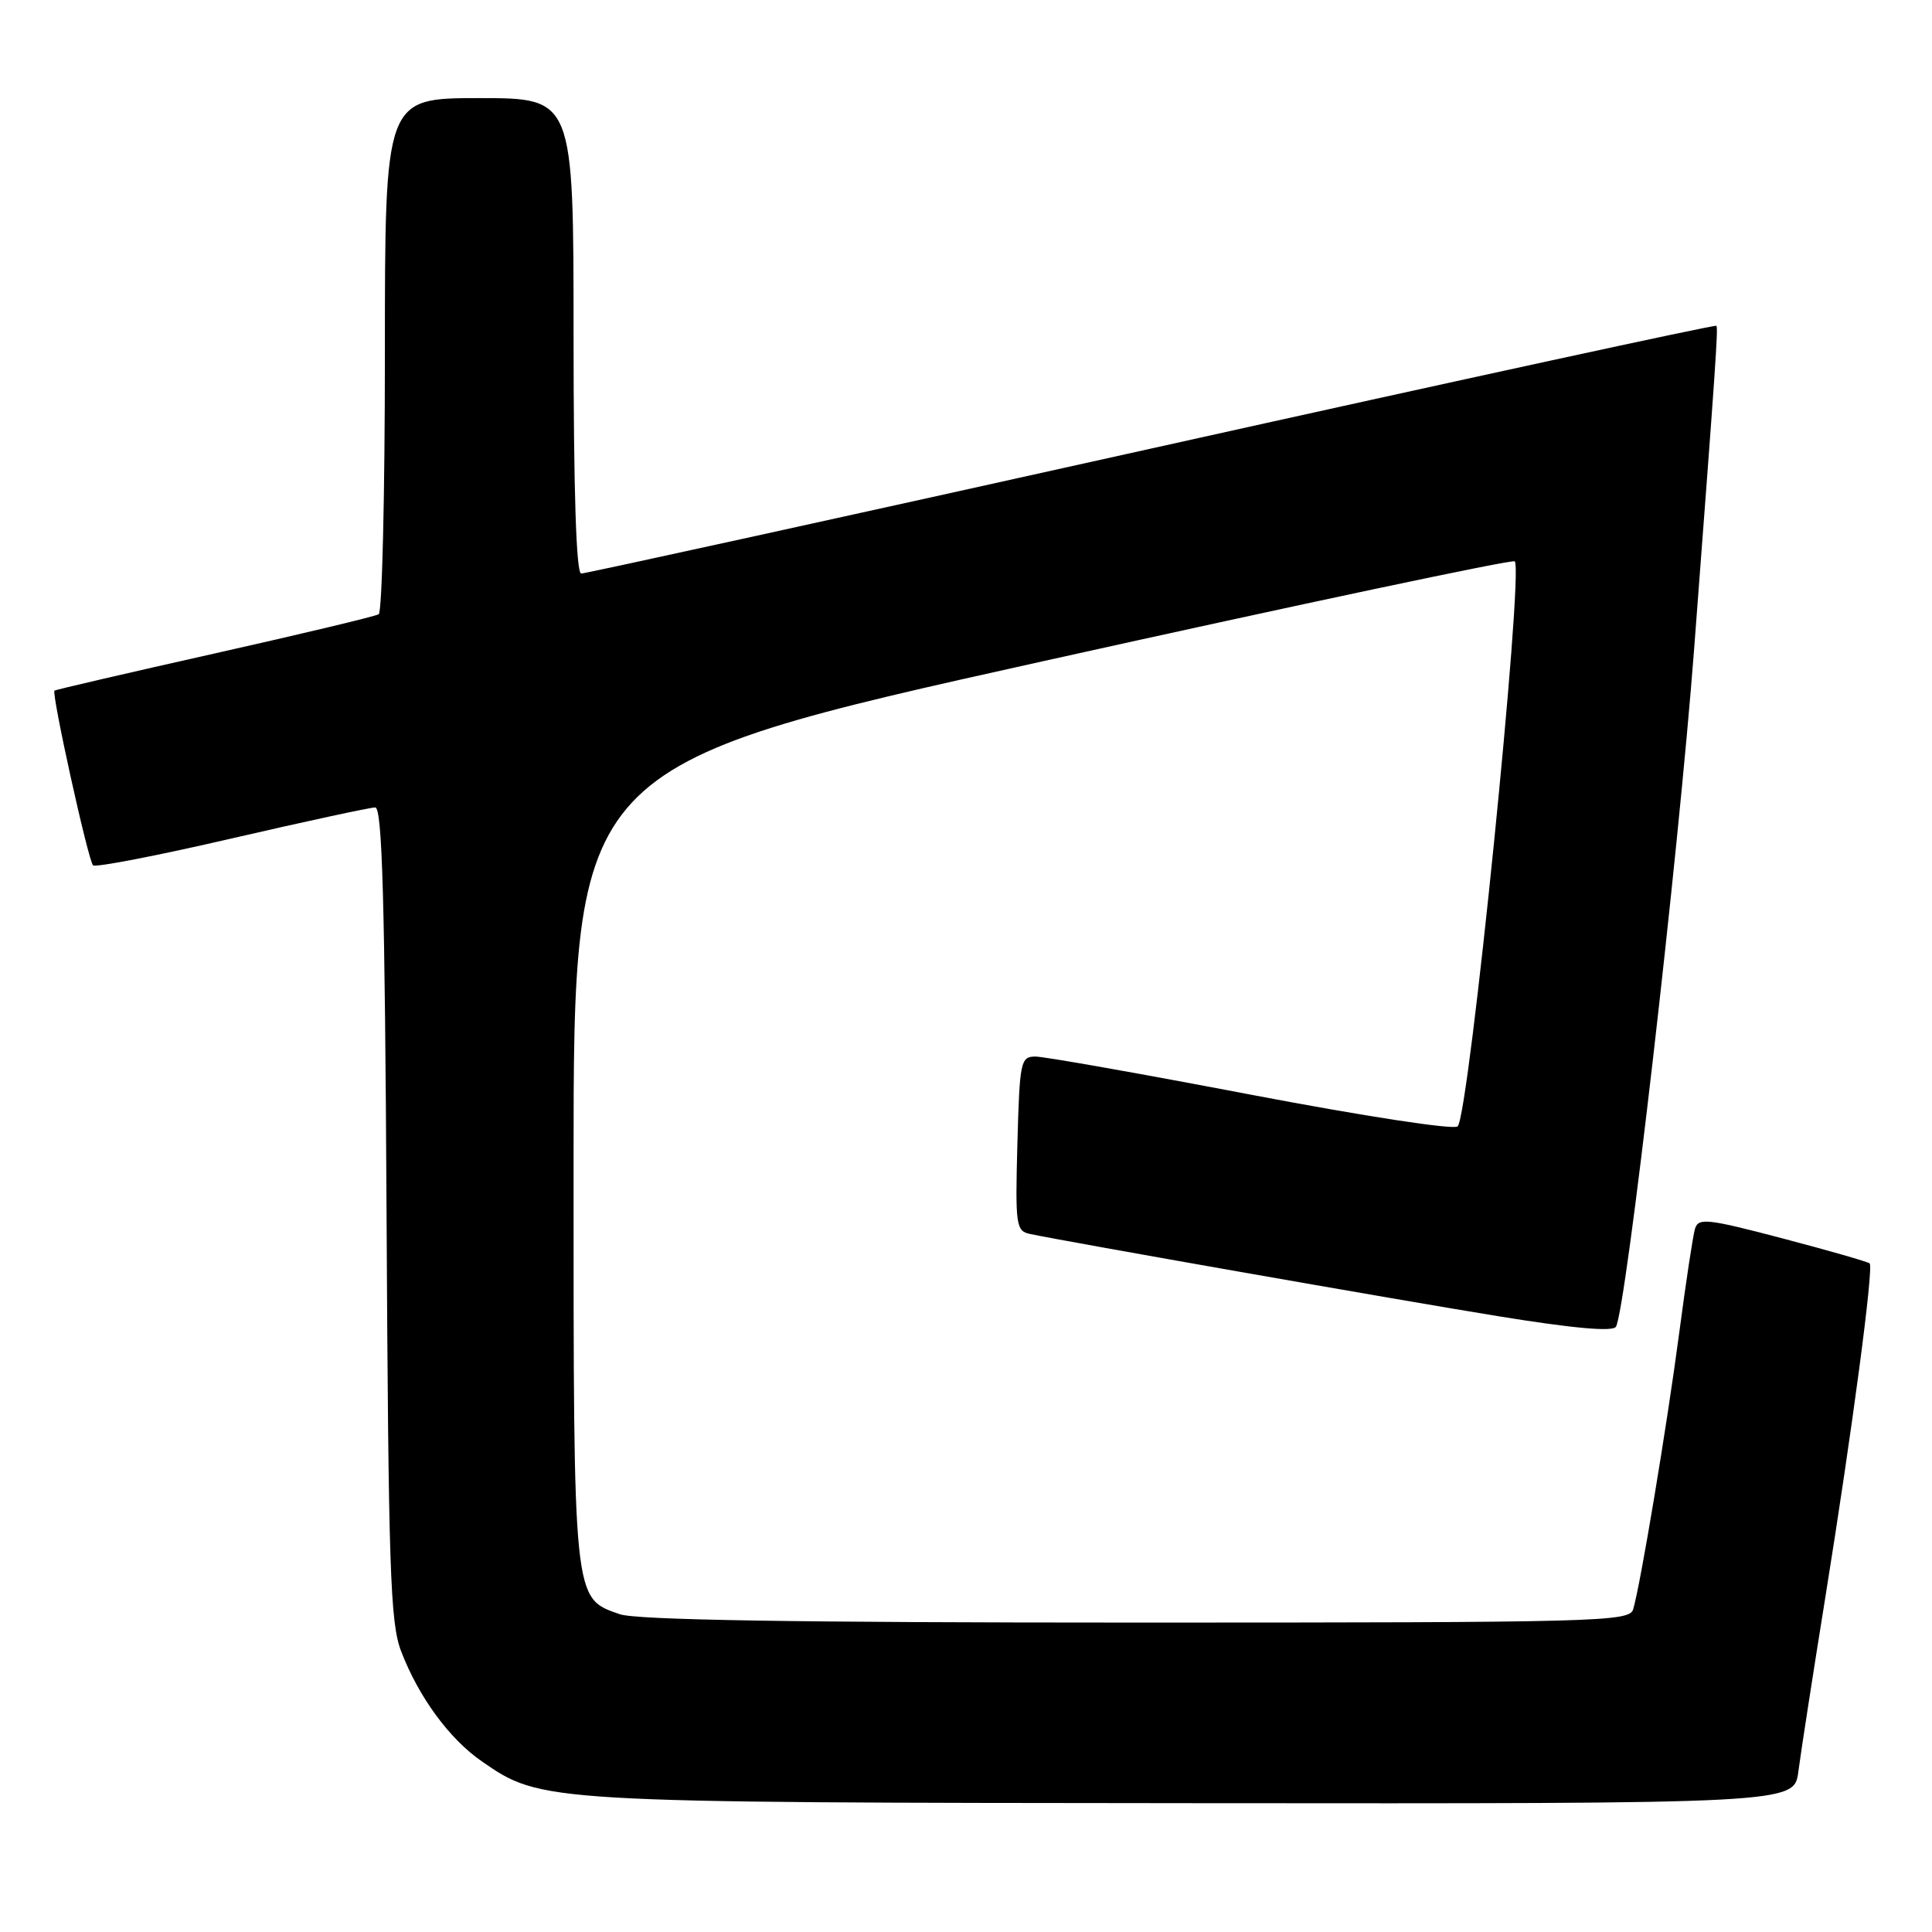 <?xml version="1.0" encoding="UTF-8" standalone="no"?>
<!DOCTYPE svg PUBLIC "-//W3C//DTD SVG 1.1//EN" "http://www.w3.org/Graphics/SVG/1.1/DTD/svg11.dtd" >
<svg xmlns="http://www.w3.org/2000/svg" xmlns:xlink="http://www.w3.org/1999/xlink" version="1.1" viewBox="0 0 256 256">
 <g >
 <path fill="currentColor"
d=" M 238.29 234.75 C 238.59 232.41 240.21 221.95 241.89 211.50 C 245.46 189.28 248.29 167.96 247.74 167.41 C 247.53 167.20 242.34 165.71 236.22 164.10 C 226.17 161.46 225.03 161.34 224.59 162.84 C 224.32 163.75 223.39 169.90 222.52 176.50 C 220.89 188.89 217.34 210.17 216.40 213.25 C 215.90 214.89 211.89 215.00 150.58 215.00 C 105.38 215.00 84.32 214.66 82.12 213.89 C 75.92 211.73 76.00 212.49 76.00 154.26 C 76.00 101.43 76.00 101.43 138.09 87.64 C 172.24 80.06 200.42 74.09 200.71 74.38 C 201.94 75.61 194.66 147.74 193.15 149.25 C 192.66 149.74 180.70 147.90 165.80 145.06 C 151.23 142.28 138.37 140.00 137.22 140.00 C 135.23 140.00 135.11 140.59 134.81 151.55 C 134.52 162.41 134.62 163.12 136.50 163.51 C 141.67 164.59 185.14 172.23 198.49 174.40 C 208.49 176.02 213.70 176.49 214.12 175.80 C 215.45 173.65 222.40 113.43 224.48 86.00 C 227.36 48.10 227.68 43.50 227.43 43.17 C 227.29 42.99 193.62 50.30 152.60 59.42 C 111.58 68.54 77.56 76.00 77.01 76.00 C 76.35 76.00 76.00 64.97 76.00 44.50 C 76.00 13.00 76.00 13.00 63.50 13.00 C 51.00 13.00 51.00 13.00 51.00 46.94 C 51.00 65.61 50.63 81.11 50.18 81.39 C 49.72 81.67 39.94 84.01 28.43 86.59 C 16.92 89.17 7.37 91.39 7.22 91.51 C 6.79 91.84 11.68 114.02 12.33 114.66 C 12.63 114.97 20.90 113.37 30.69 111.10 C 40.49 108.84 49.05 106.99 49.72 106.99 C 50.65 107.00 51.00 119.36 51.22 160.75 C 51.47 207.87 51.70 215.03 53.15 218.80 C 55.48 224.87 59.54 230.41 63.83 233.38 C 71.75 238.86 71.78 238.86 158.12 238.93 C 237.74 239.00 237.74 239.00 238.29 234.75 Z "/>
</g>
</svg>